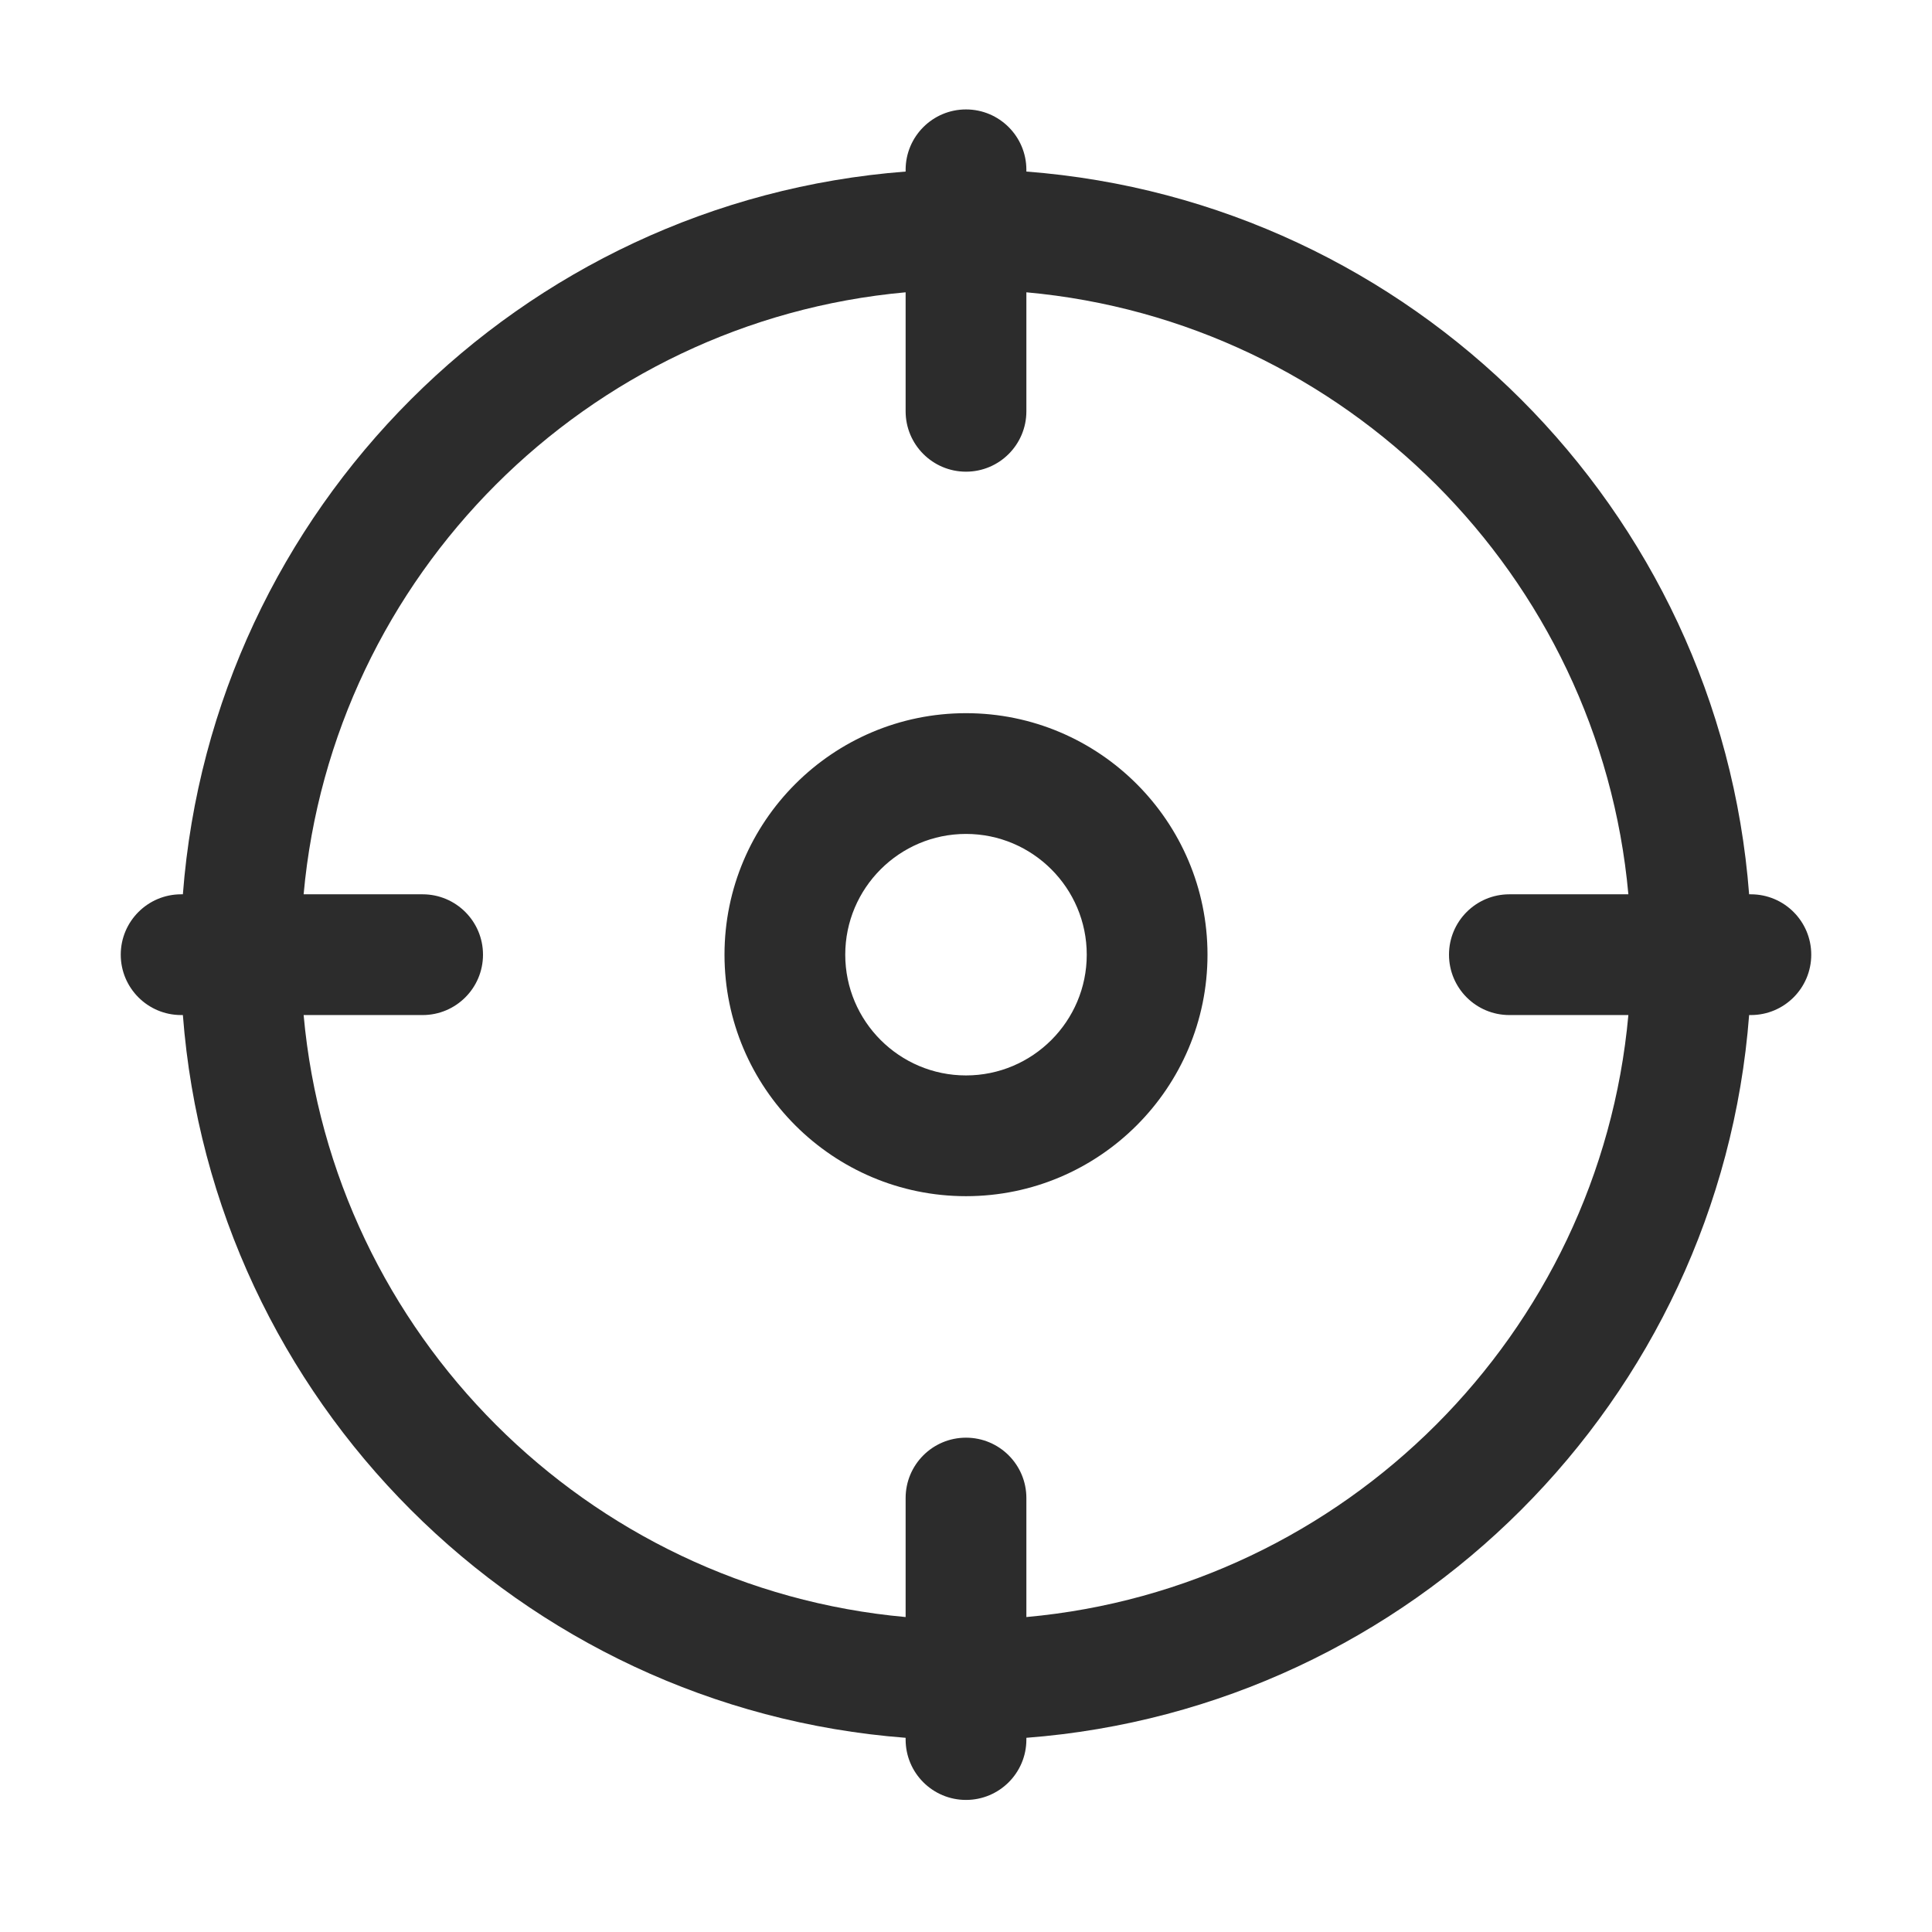 <?xml version="1.0" standalone="no"?><!DOCTYPE svg PUBLIC "-//W3C//DTD SVG 1.1//EN" "http://www.w3.org/Graphics/SVG/1.1/DTD/svg11.dtd"><svg t="1577337123925" class="icon" viewBox="0 0 1024 1024" version="1.1" xmlns="http://www.w3.org/2000/svg" p-id="15084" width="16" height="16" xmlns:xlink="http://www.w3.org/1999/xlink"><defs><style type="text/css"></style></defs><path d="M512 378c-70.592 0-128 57.408-128 128s57.408 128 128 128 128-57.408 128-128-57.408-128-128-128z m0 192c-35.296 0-64-28.704-64-64s28.704-64 64-64 64 28.704 64 64-28.704 64-64 64z m416-96h-0.928C911.424 269.776 748.224 106.576 544 90.928V90c0-17.664-14.336-32-32-32s-32 14.336-32 32v0.928C275.776 106.576 112.576 269.776 96.928 474H96c-17.664 0-32 14.336-32 32s14.336 32 32 32h0.928C112.576 742.224 275.776 905.424 480 921.072V922c0 17.696 14.336 32 32 32s32-14.304 32-32v-0.928C748.224 905.424 911.424 742.224 927.072 538H928c17.696 0 32-14.336 32-32s-14.304-32-32-32zM544 857.072V794c0-17.696-14.336-32-32-32s-32 14.304-32 32v63.072C311.04 841.776 176.224 706.928 160.928 538H224c17.664 0 32-14.336 32-32s-14.336-32-32-32h-63.072C176.224 305.04 311.04 170.224 480 154.928V218c0 17.664 14.336 32 32 32s32-14.336 32-32v-63.072C712.928 170.224 847.776 305.04 863.072 474H800c-17.696 0-32 14.336-32 32s14.304 32 32 32h63.072C847.776 706.928 712.928 841.776 544 857.072z" p-id="15085" fill="#2c2c2c"></path></svg>